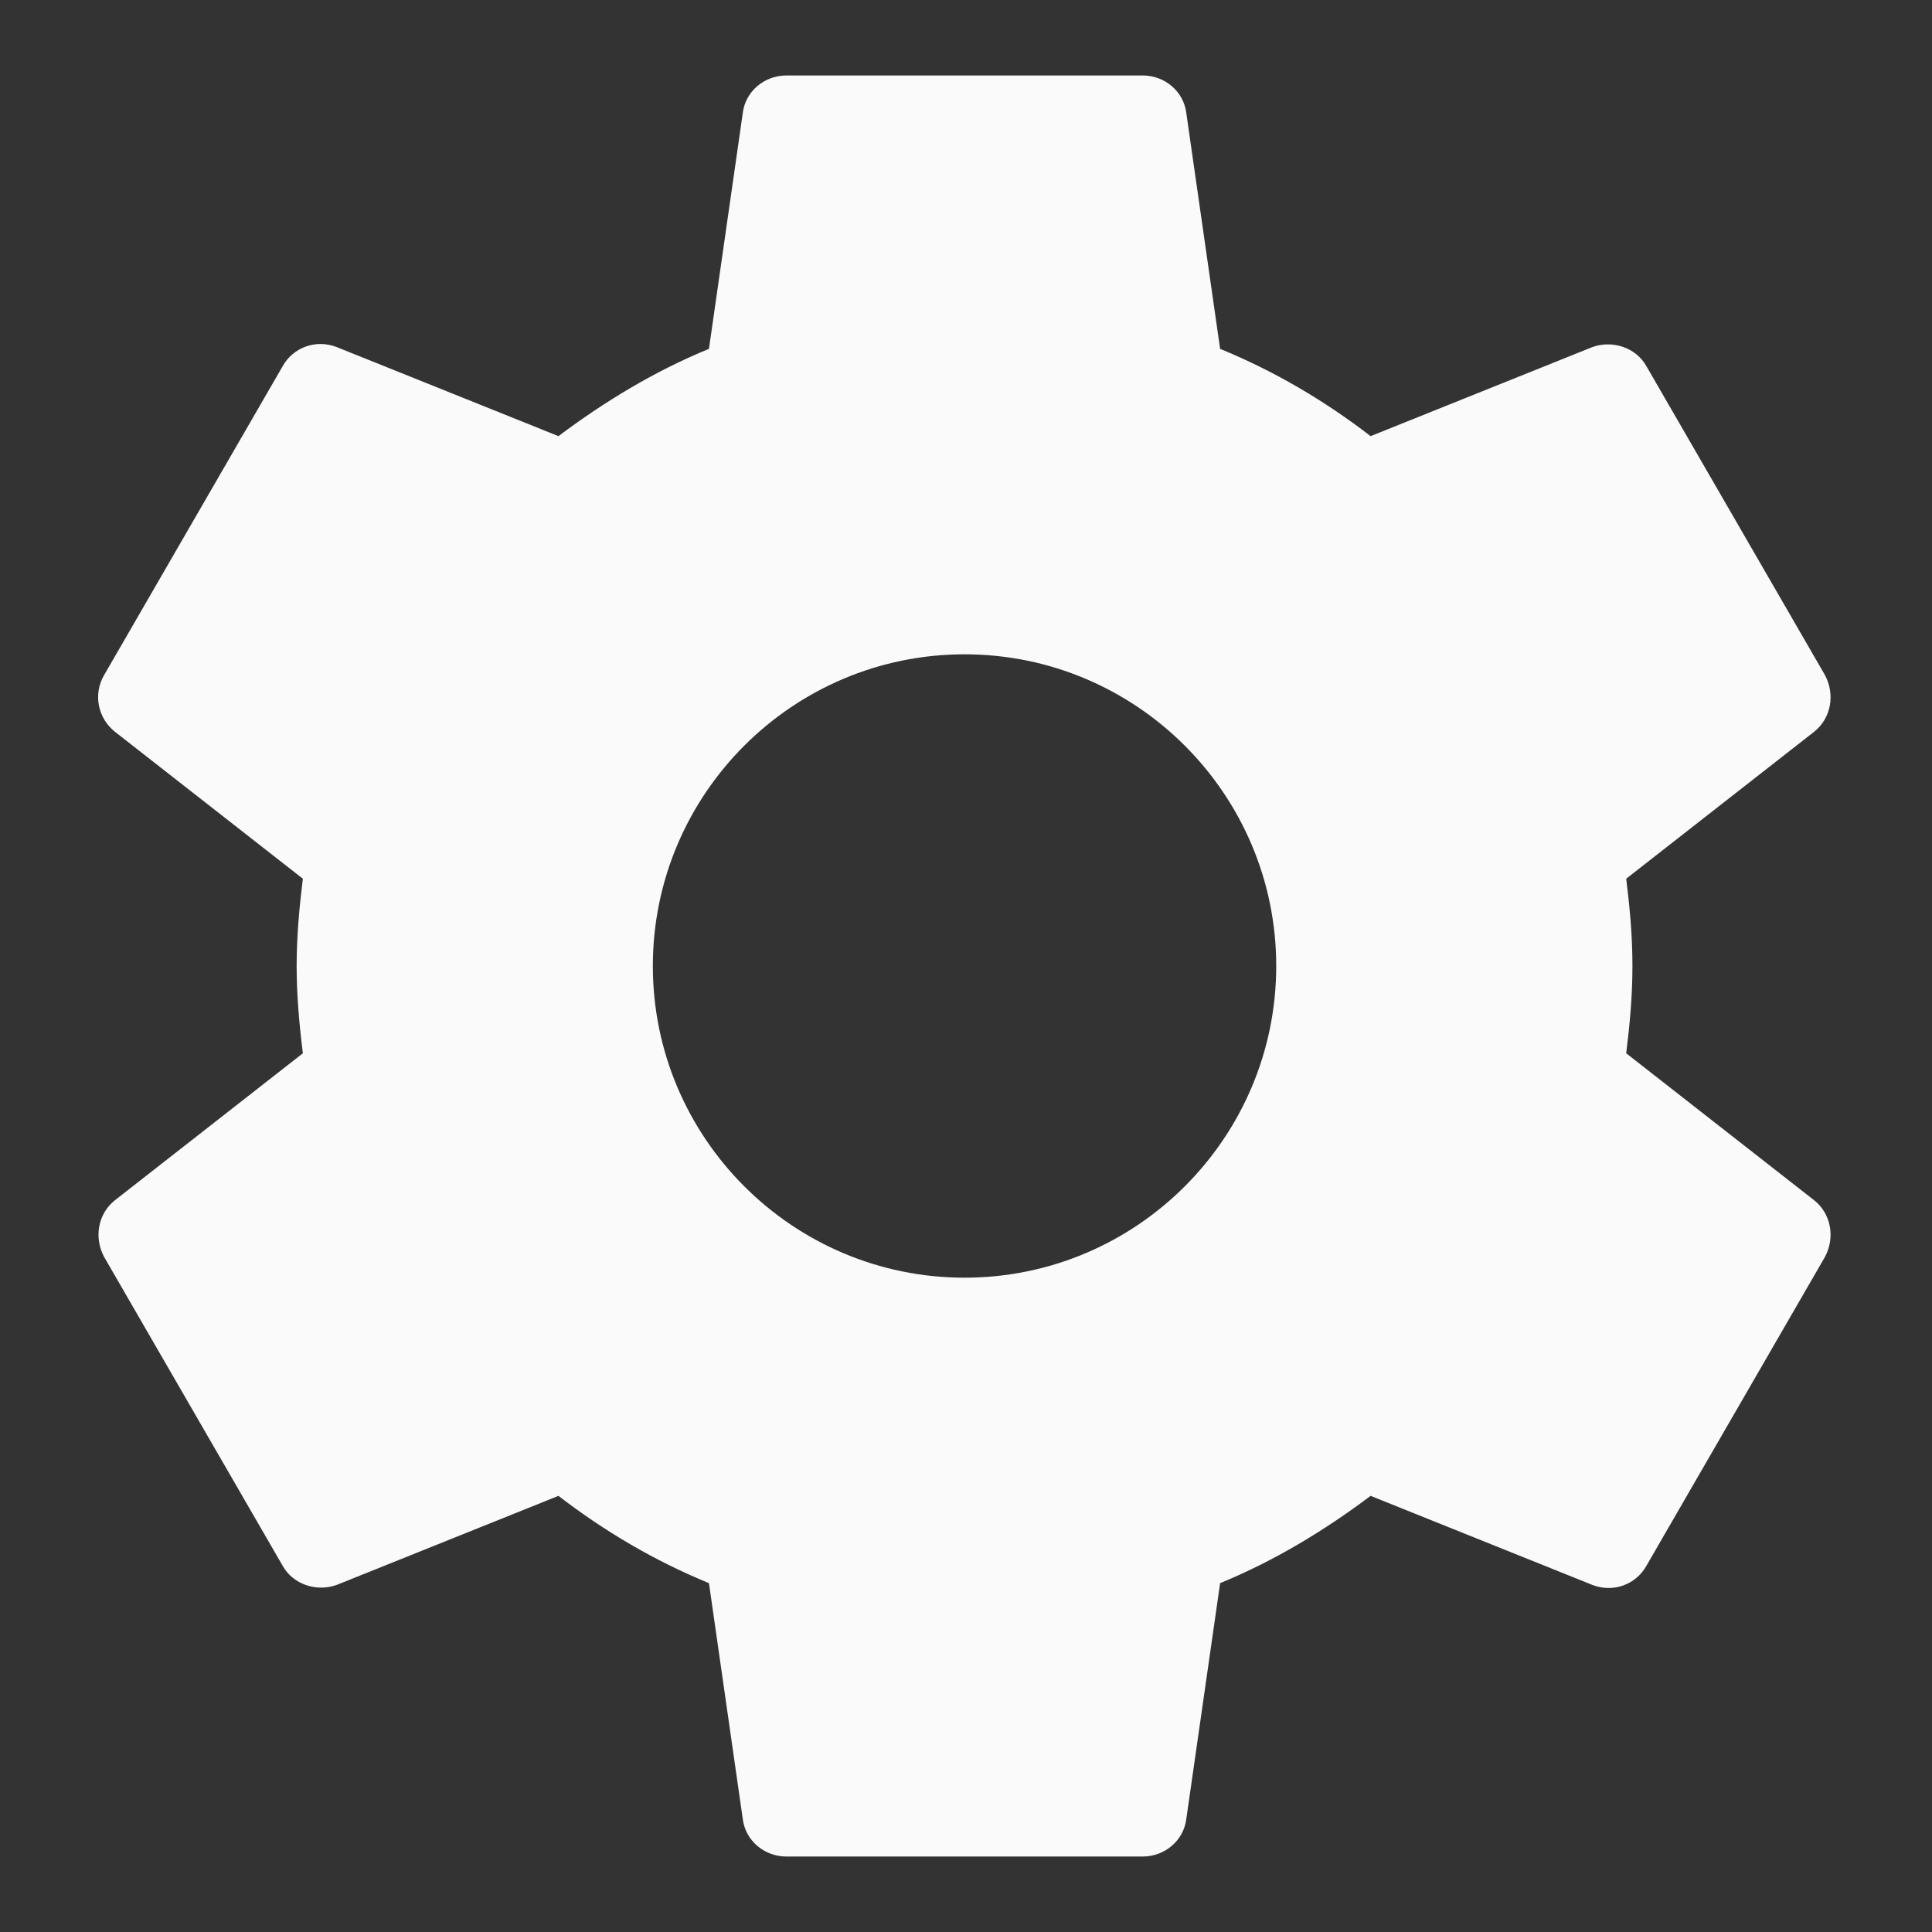 <?xml version="1.0" encoding="UTF-8" standalone="no"?>
<svg
   xmlns:dc="http://purl.org/dc/elements/1.1/"
   xmlns:cc="http://creativecommons.org/ns#"
   xmlns:rdf="http://www.w3.org/1999/02/22-rdf-syntax-ns#"
   xmlns:svg="http://www.w3.org/2000/svg"
   xmlns="http://www.w3.org/2000/svg"
   xmlns:sodipodi="http://sodipodi.sourceforge.net/DTD/sodipodi-0.dtd"
   xmlns:inkscape="http://www.inkscape.org/namespaces/inkscape"
   height="256"
   viewBox="0 0 128 128"
   width="256"
   version="1.1"
   id="svg6"
   sodipodi:docname="settings.svg"
   style="fill:#ffffff"
   inkscape:version="0.92.1 r15371">
  <rect x="0" y="0" width="128" height="128" fill="#333333" stroke="none"/>
  <defs
     id="defs10" />
  <sodipodi:namedview
     pagecolor="#ffffff"
     bordercolor="#666666"
     borderopacity="1"
     objecttolerance="10"
     gridtolerance="10"
     guidetolerance="10"
     inkscape:pageopacity="0"
     inkscape:pageshadow="2"
     inkscape:window-width="1920"
     inkscape:window-height="1138"
     id="namedview8"
     showgrid="false"
     inkscape:zoom="0.86915209"
     inkscape:cx="30.81124"
     inkscape:cy="-70.232239"
     inkscape:window-x="1920"
     inkscape:window-y="0"
     inkscape:window-maximized="1"
     inkscape:current-layer="svg6" />
  <path
     d="m 107.74,69.782 c 0.236,-1.888 0.413,-3.776 0.413,-5.782 0,-2.006 -0.177,-3.894 -0.413,-5.782 l 12.449,-9.735 c 1.121,-0.885 1.416,-2.478 0.708,-3.776 l -11.8,-20.414 c -0.708,-1.298 -2.301,-1.77 -3.599,-1.298 L 90.807,28.895 C 87.739,26.535 84.435,24.588 80.836,23.113 L 78.594,7.478 C 78.417,6.062 77.178,5 75.703,5 h -23.6 c -1.475,0 -2.714,1.062 -2.891,2.478 L 46.97,23.113 c -3.599,1.475 -6.903,3.481 -9.971,5.782 L 22.308,22.995 c -1.357,-0.531 -2.891,0 -3.599,1.298 L 6.909,44.707 c -0.767,1.298 -0.413,2.891 0.708,3.776 l 12.449,9.735 c -0.236,1.888 -0.413,3.835 -0.413,5.782 0,1.947 0.177,3.894 0.413,5.782 L 7.617,79.517 C 6.496,80.402 6.201,81.995 6.909,83.293 l 11.8,20.414 c 0.708,1.298 2.301,1.77 3.599,1.298 L 36.999,99.105 c 3.068,2.36 6.372,4.307 9.971,5.782 l 2.242,15.635 c 0.177,1.416 1.416,2.478 2.891,2.478 h 23.6 c 1.475,0 2.714,-1.062 2.891,-2.478 l 2.242,-15.635 c 3.599,-1.475 6.903,-3.481 9.971,-5.782 l 14.691,5.9 c 1.357,0.531 2.891,0 3.599,-1.298 l 11.8,-20.414 c 0.708,-1.298 0.413,-2.891 -0.708,-3.776 z M 63.903,84.65 c -11.387,0 -20.65,-9.263 -20.65,-20.65 0,-11.387 9.263,-20.65 20.65,-20.65 11.387,0 20.65,9.263 20.65,20.65 0,11.387 -9.263,20.65 -20.65,20.65 z"
     id="path4"
     style="fill:#fafafa;fill-opacity:1;stroke-width:5.9"
     inkscape:connector-curvature="0" />
</svg>
